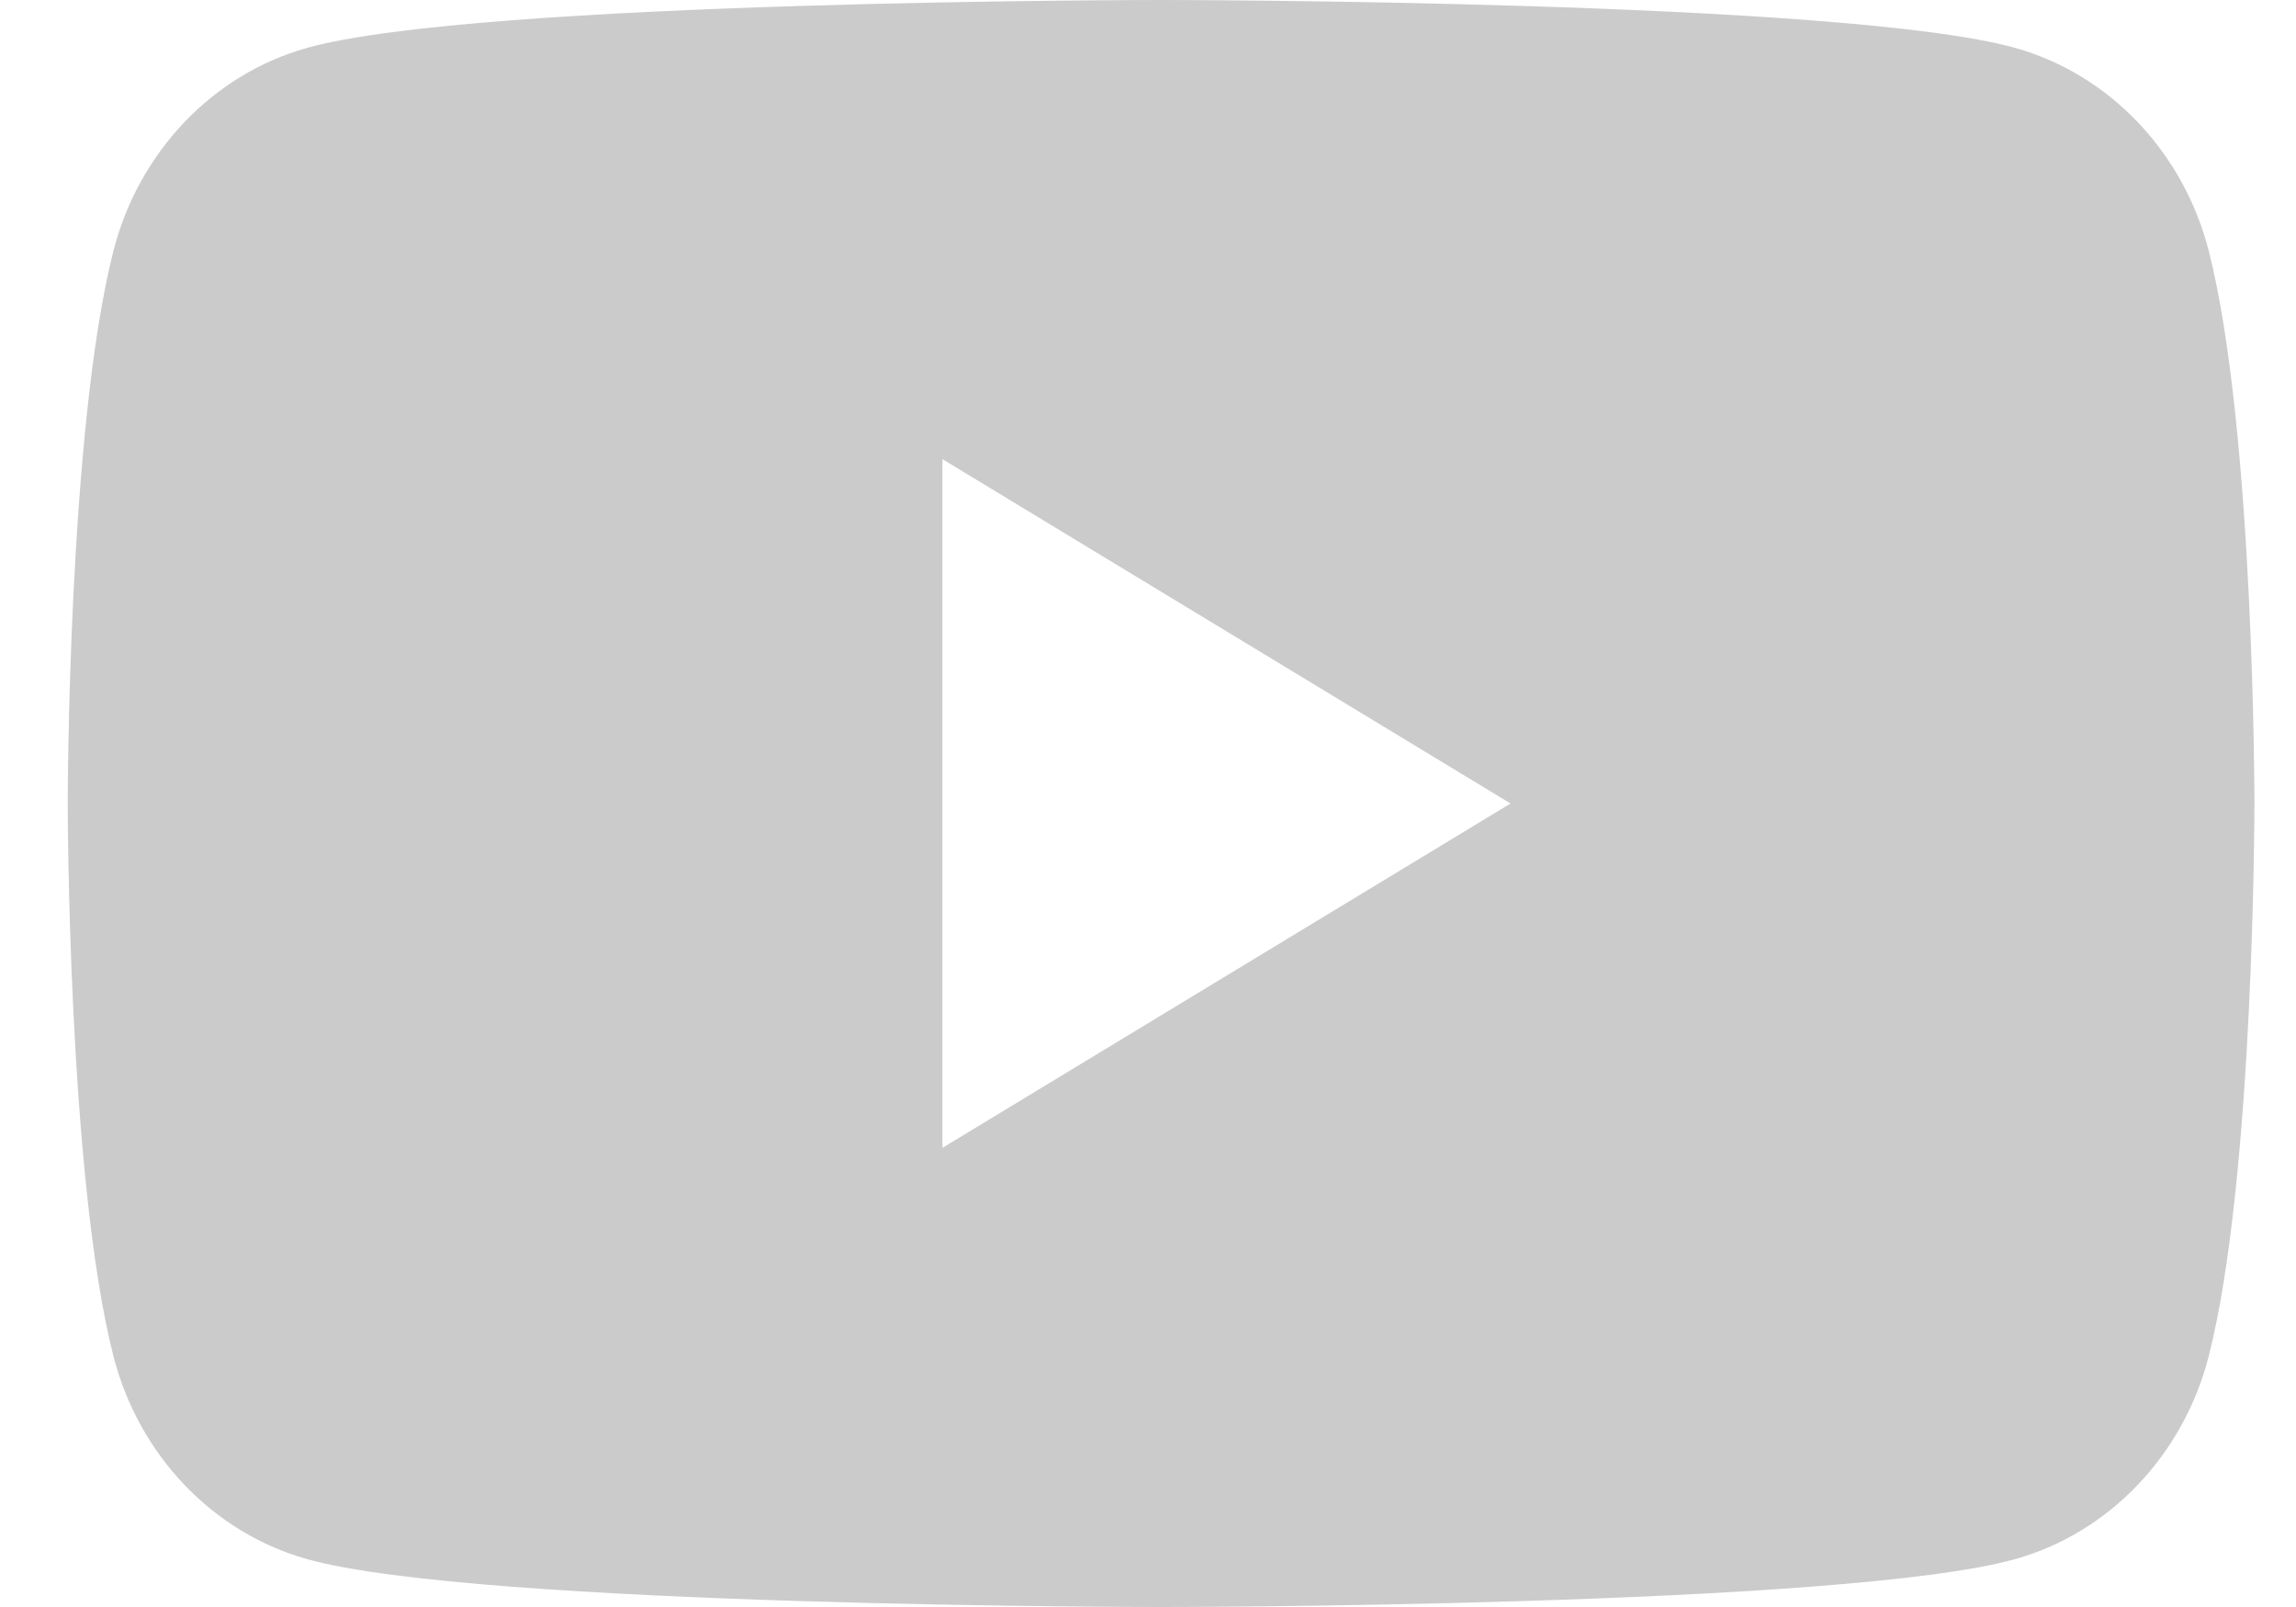 <svg width="30" height="21" viewBox="0 0 30 21" fill="none" xmlns="http://www.w3.org/2000/svg">
<path d="M28.86 3.279C28.531 1.989 27.563 0.972 26.334 0.627C24.106 -1.58945e-07 15.171 0 15.171 0C15.171 0 6.236 -1.58945e-07 4.008 0.627C2.779 0.972 1.811 1.989 1.482 3.279C0.885 5.619 0.885 10.5 0.885 10.5C0.885 10.5 0.885 15.381 1.482 17.721C1.811 19.011 2.779 20.028 4.008 20.373C6.236 21 15.171 21 15.171 21C15.171 21 24.106 21 26.334 20.373C27.563 20.028 28.531 19.011 28.86 17.721C29.457 15.381 29.457 10.5 29.457 10.5C29.457 10.5 29.457 5.619 28.86 3.279ZM12.314 15V6L19.737 10.5L12.314 15Z" fill="#CBCBCB"/>
</svg>
